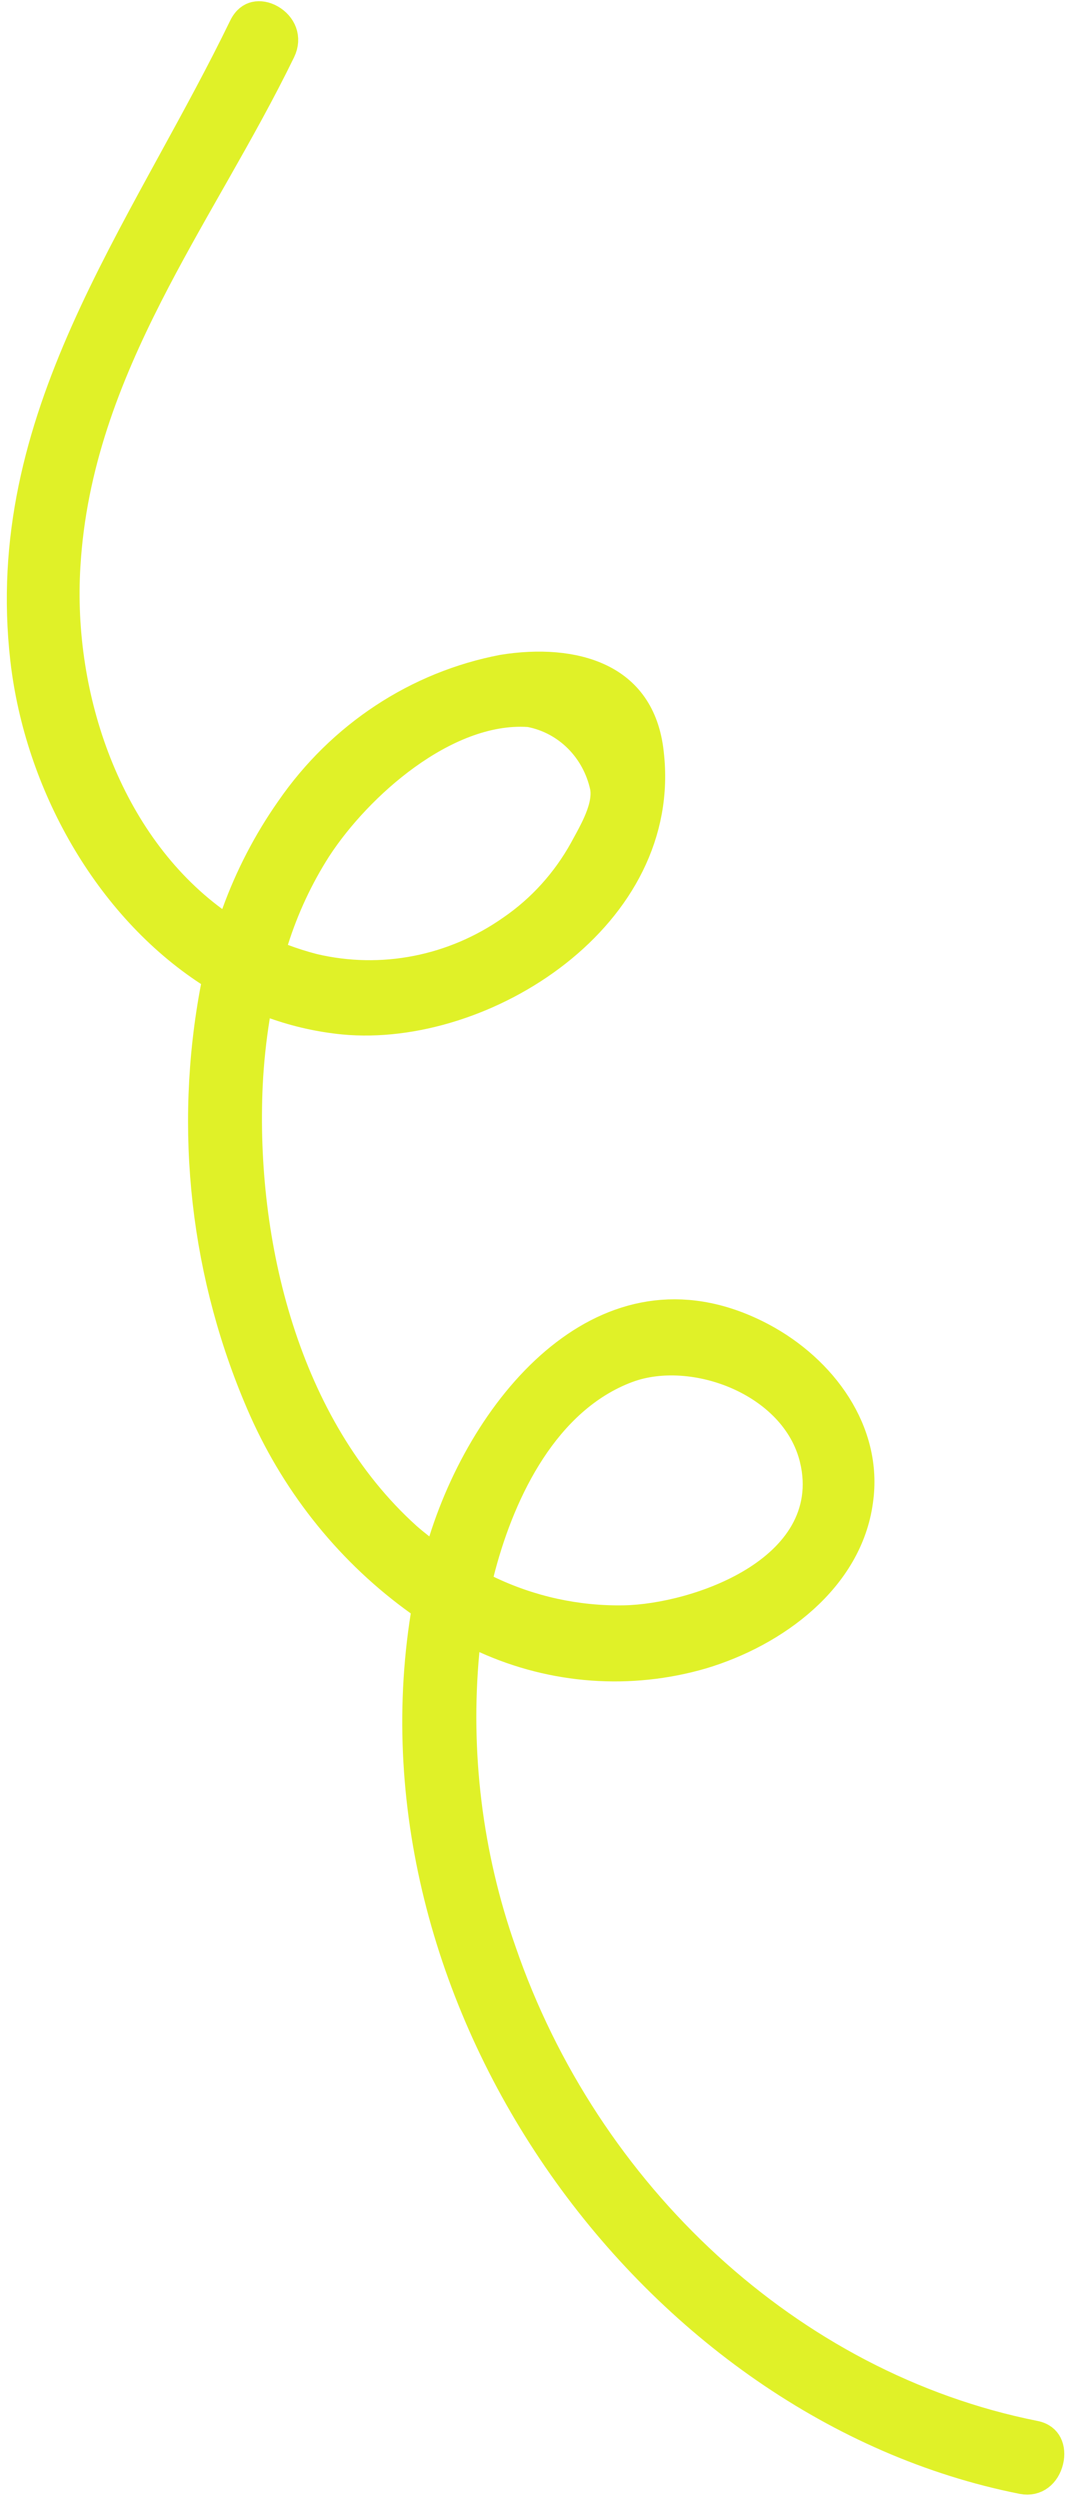 <svg xmlns="http://www.w3.org/2000/svg" width="74" height="172" viewBox="0 0 74 172" fill="none">
<path d="M28.942 106.501L30.072 107.396L30.512 105.996C32.087 100.984 35.062 96.074 38.902 93.143C42.682 90.258 47.302 89.273 52.463 92.011C56.611 94.224 59.787 98.492 59.101 103.257L59.1 103.266C58.381 108.612 53.348 112.329 48.306 113.835C43.374 115.264 38.113 114.885 33.411 112.756L32.134 112.178L32.002 113.596C31.346 120.599 32.217 127.665 34.548 134.271C40.286 150.978 54.318 164.177 71.21 167.544L71.212 167.544C71.718 167.644 71.977 167.893 72.115 168.164C72.268 168.465 72.311 168.878 72.204 169.313C71.986 170.2 71.301 170.783 70.387 170.603C45.022 165.577 25.01 137.956 29.263 111.165L29.36 110.553L28.864 110.198C24.215 106.875 20.507 102.316 18.132 96.995C14.101 87.897 12.943 77.712 14.821 67.894L14.947 67.233L14.393 66.872C7.439 62.341 2.687 53.923 1.706 45.363C0.762 37.078 2.742 29.828 5.857 22.827C7.418 19.32 9.257 15.889 11.154 12.419C11.387 11.991 11.622 11.563 11.857 11.134C13.524 8.092 15.213 5.009 16.748 1.848C16.988 1.36 17.294 1.174 17.568 1.111C17.875 1.04 18.261 1.098 18.634 1.313C19.39 1.748 19.782 2.598 19.346 3.499C17.969 6.329 16.418 9.09 14.84 11.868C14.707 12.102 14.574 12.335 14.441 12.569C12.997 15.11 11.54 17.672 10.21 20.285C7.3 25.999 4.948 32.036 4.538 38.907C3.972 48.01 7.417 57.993 14.718 63.359L15.787 64.144L16.245 62.873C17.169 60.315 18.423 57.9 19.972 55.694L19.972 55.694L19.977 55.687C23.473 50.616 28.727 47.159 34.629 46.037C37.063 45.648 39.47 45.79 41.305 46.668C43.079 47.517 44.4 49.087 44.696 51.821L44.696 51.829C45.338 57.372 42.576 62.163 38.326 65.505C34.062 68.857 28.427 70.637 23.636 70.176C22.026 70.016 20.439 69.661 18.907 69.118L17.777 68.717L17.582 69.92C17.33 71.477 17.164 73.048 17.086 74.624L17.086 74.628C16.581 85.532 19.608 98.142 27.99 105.715L27.995 105.72C28.306 105.997 28.631 106.255 28.931 106.492L28.942 106.501ZM21.83 58.36L21.83 58.36L21.825 58.367C20.566 60.334 19.571 62.467 18.864 64.708L18.579 65.612L19.45 65.941C20.145 66.204 20.853 66.427 21.571 66.612L21.581 66.614L21.59 66.617C23.915 67.163 26.326 67.209 28.671 66.749C31.015 66.29 33.243 65.337 35.216 63.95C37.266 62.545 38.968 60.663 40.188 58.457L40.191 58.45L40.195 58.443C40.243 58.353 40.301 58.247 40.367 58.127C40.589 57.725 40.89 57.178 41.131 56.632C41.428 55.96 41.763 55.024 41.615 54.16L41.611 54.138L41.606 54.116C41.33 52.852 40.704 51.699 39.803 50.796C38.9 49.894 37.76 49.281 36.518 49.038L36.456 49.025L36.394 49.021C33.455 48.83 30.485 50.158 27.971 51.968C25.442 53.789 23.247 56.187 21.83 58.36ZM42.983 111.45L42.985 111.45C45.491 111.397 49.082 110.554 51.885 108.837C53.294 107.973 54.563 106.853 55.37 105.437C56.191 103.996 56.499 102.305 56.051 100.409L56.051 100.408C55.394 97.646 53.226 95.68 50.798 94.613C48.375 93.548 45.497 93.288 43.188 94.144L43.186 94.144C40.33 95.211 38.162 97.341 36.547 99.808C34.933 102.274 33.836 105.128 33.133 107.755L33.13 107.765L33.01 108.233L32.806 109.028L33.532 109.379C36.487 110.804 39.719 111.513 42.983 111.45Z" fill="#E0F128" stroke="#E0F128" stroke-width="2"/>
</svg>